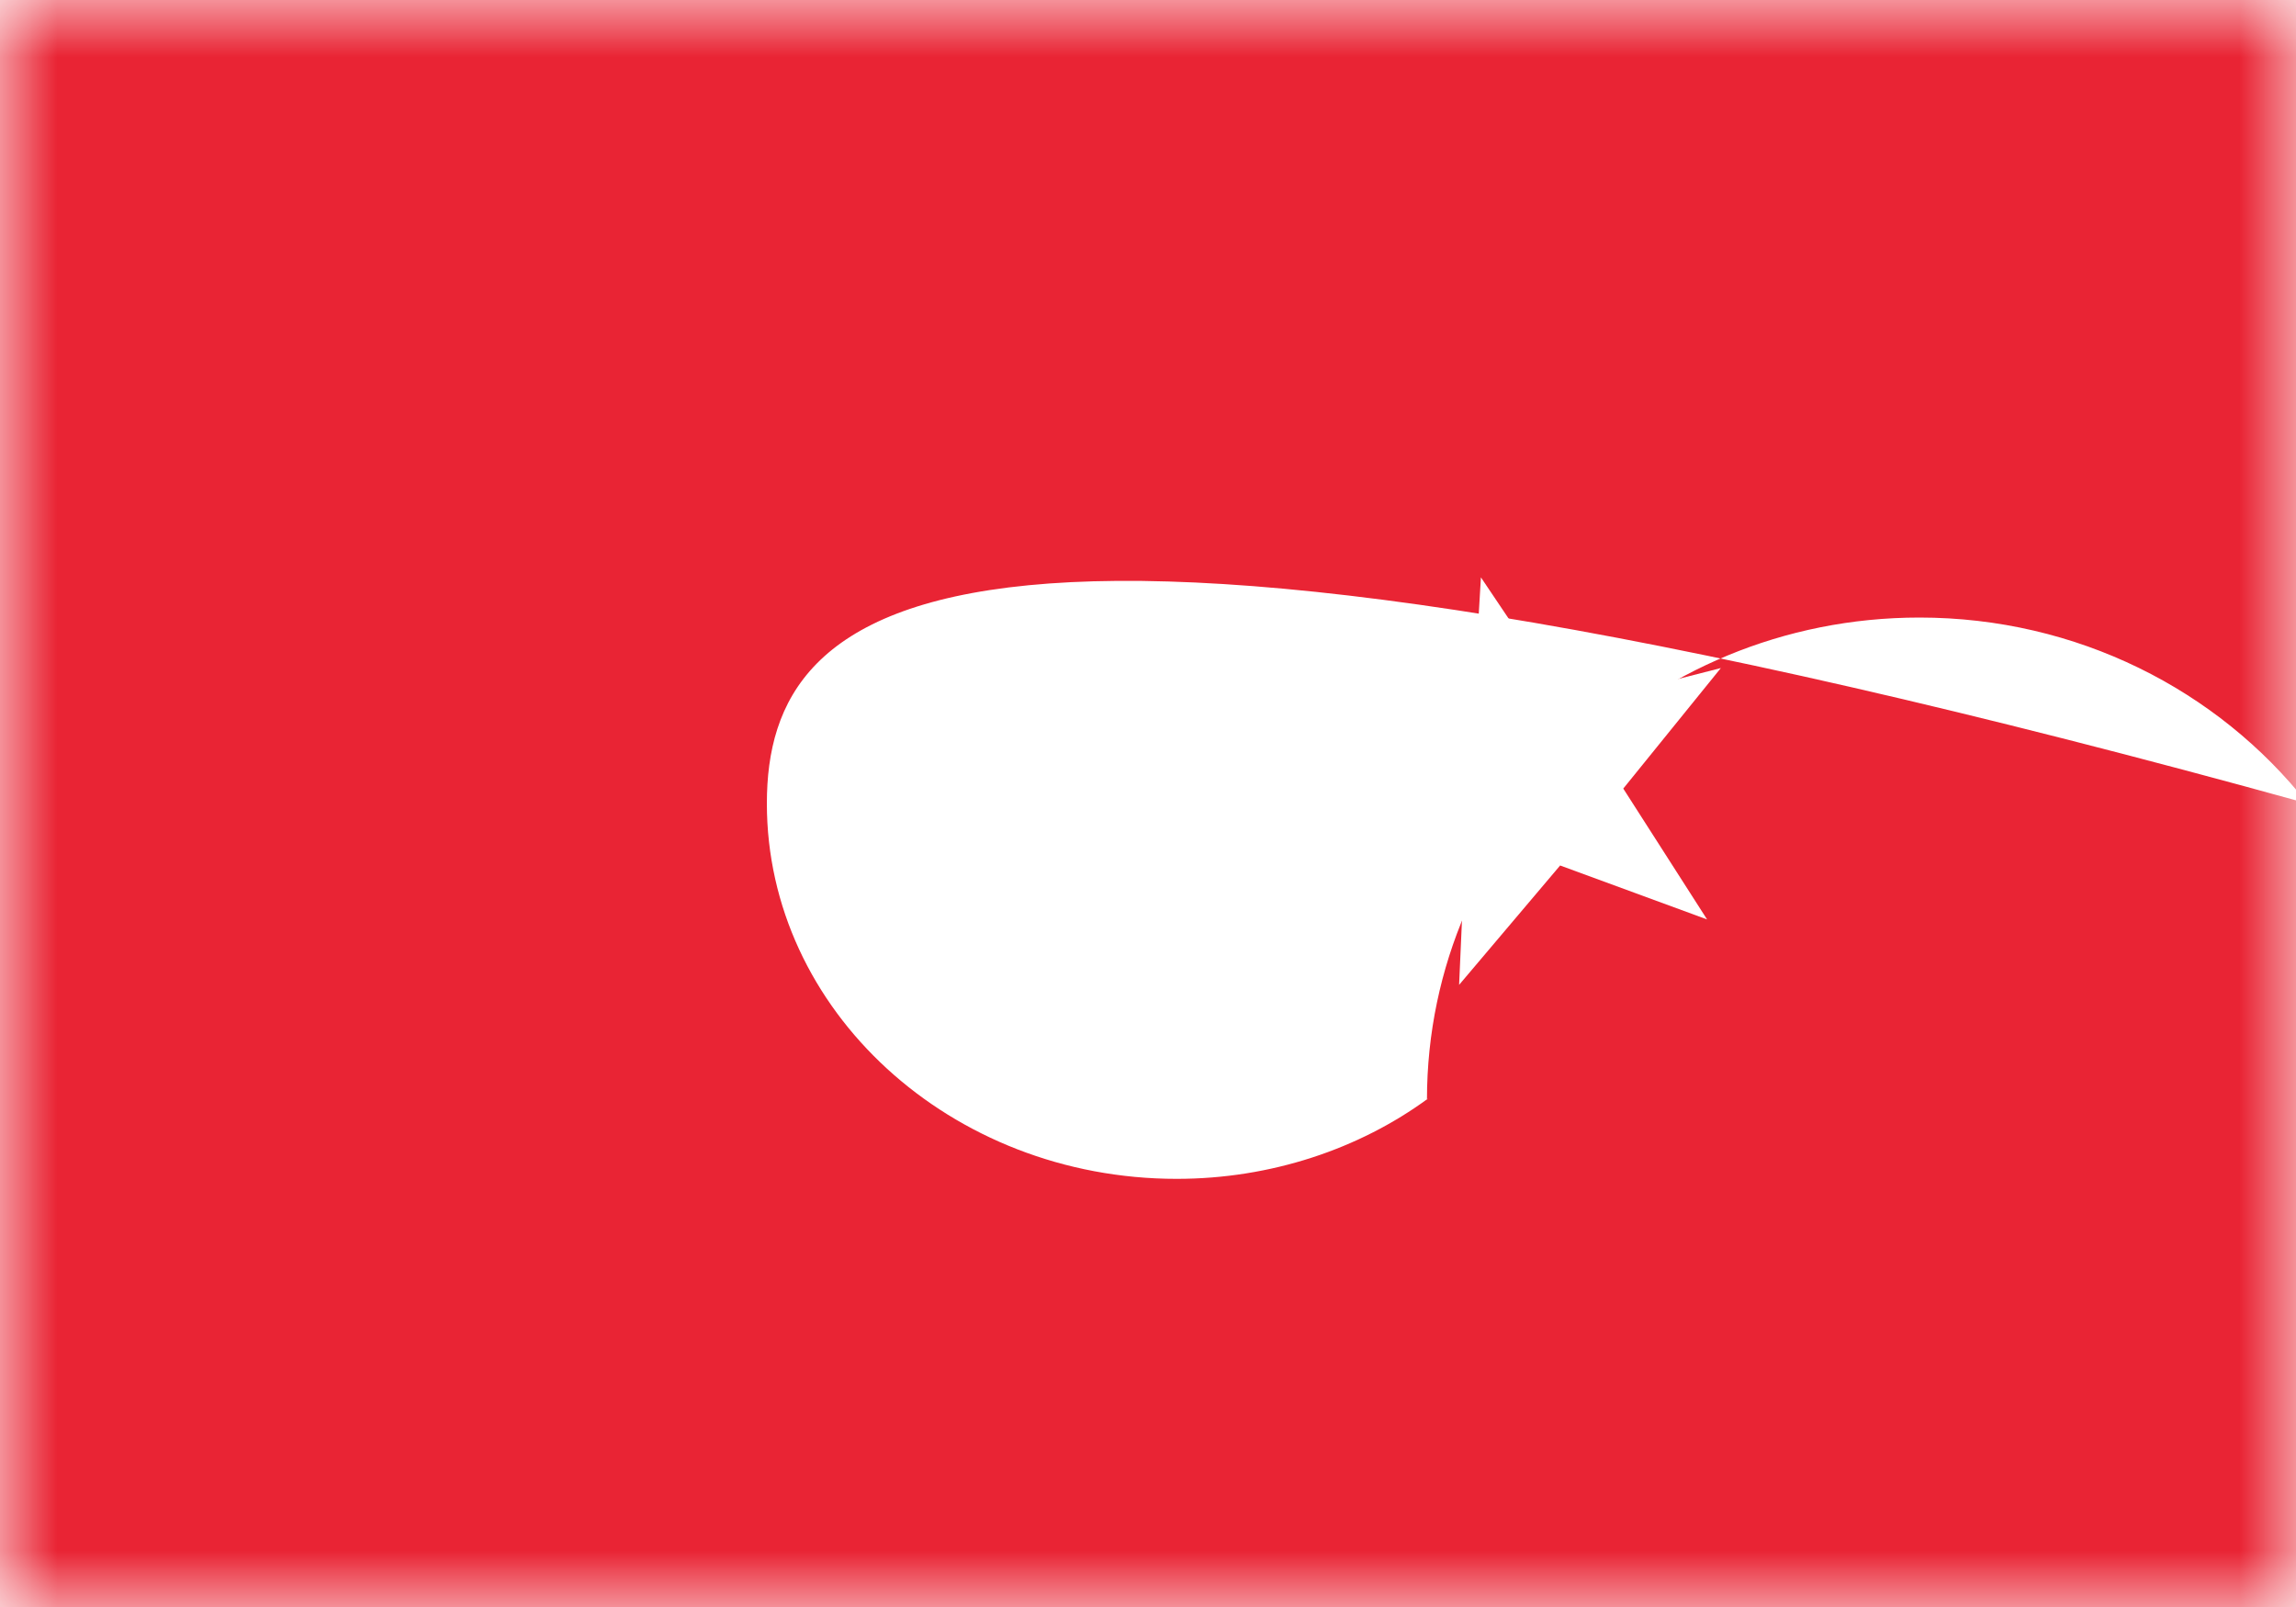 <svg xmlns="http://www.w3.org/2000/svg" width="20" height="14" fill="none" viewBox="0 0 20 14"><path fill="#fff" d="M0 0h20v14H0z"/><mask id="fs-1fvlla1faa" style="mask-type:alpha" width="20" height="14" x="0" y="0" maskUnits="userSpaceOnUse"><path fill="#fff" d="M0 0h20v14H0z"/></mask><g mask="url(#fs-1fvlla1faa)"><path fill="#e92434" d="M0 0h20v14H0z"/><path fill="#fff" fill-rule="evenodd" d="M13.59 7.54l-.88 1.04.06-1.35-1.28-.5 1.33-.35.08-1.35.76 1.13 1.33-.34-.85 1.05.73 1.14-1.28-.47z" clip-rule="evenodd"/><path fill="#fff" fill-rule="evenodd" d="M12.43 9.58c0-2.32 1.92-4.2 4.29-4.2 1.37 0 2.6.63 3.38 1.62C8.28 3.73 6.68 5.2 6.68 7s1.6 3.27 3.57 3.27c.82 0 1.59-.26 2.19-.7z" clip-rule="evenodd"/></g></svg>